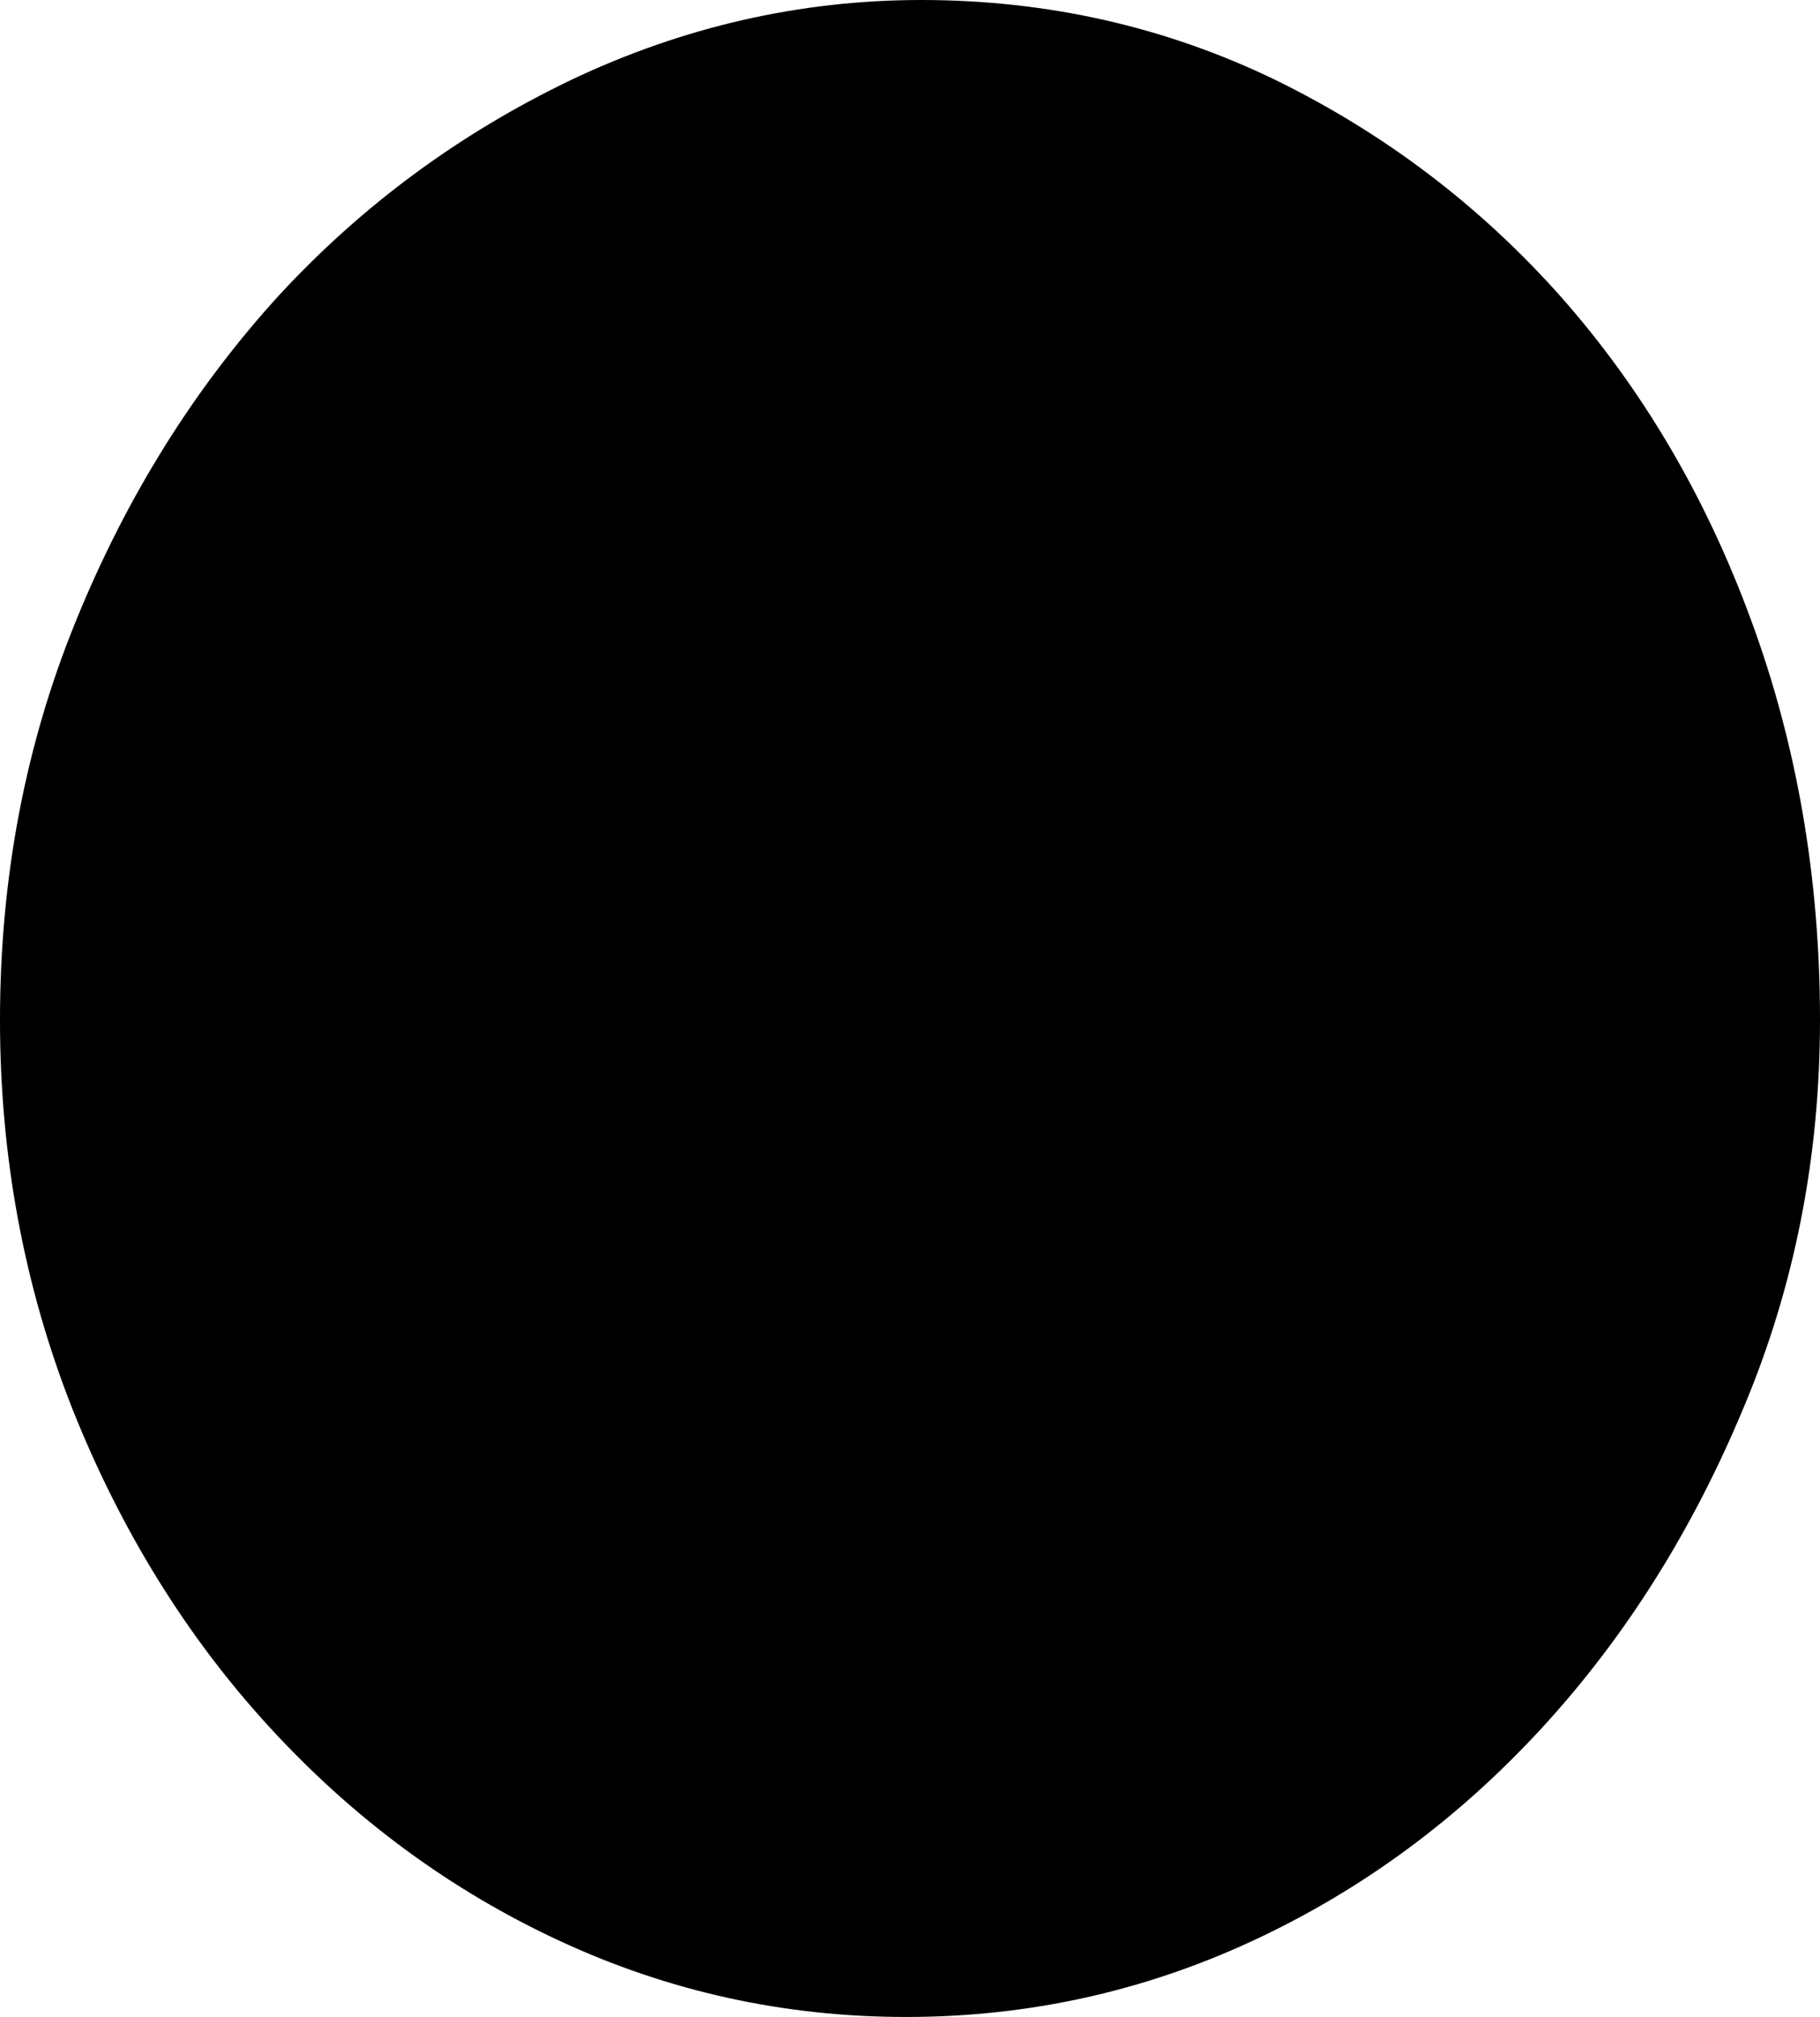 <svg width="3.232" height="3.581" viewBox="1.376 -25.437 3.232 3.581" xmlns="http://www.w3.org/2000/svg"><path d="M4.608 -23.626C4.608 -23.383 4.563 -23.153 4.472 -22.937C4.382 -22.721 4.263 -22.531 4.114 -22.369C3.965 -22.207 3.794 -22.081 3.6 -21.991C3.406 -21.901 3.201 -21.856 2.985 -21.856C2.769 -21.856 2.564 -21.901 2.37 -21.991C2.176 -22.081 2.005 -22.207 1.856 -22.369C1.707 -22.531 1.59 -22.721 1.504 -22.937C1.419 -23.153 1.376 -23.383 1.376 -23.626C1.376 -23.878 1.421 -24.115 1.511 -24.335C1.601 -24.556 1.721 -24.747 1.869 -24.91C2.018 -25.072 2.192 -25.2 2.39 -25.295C2.588 -25.389 2.796 -25.437 3.012 -25.437C3.237 -25.437 3.447 -25.389 3.641 -25.295C3.835 -25.2 4.004 -25.072 4.148 -24.91C4.292 -24.747 4.405 -24.556 4.486 -24.335C4.567 -24.115 4.608 -23.878 4.608 -23.626ZM4.608 -23.626"></path></svg>